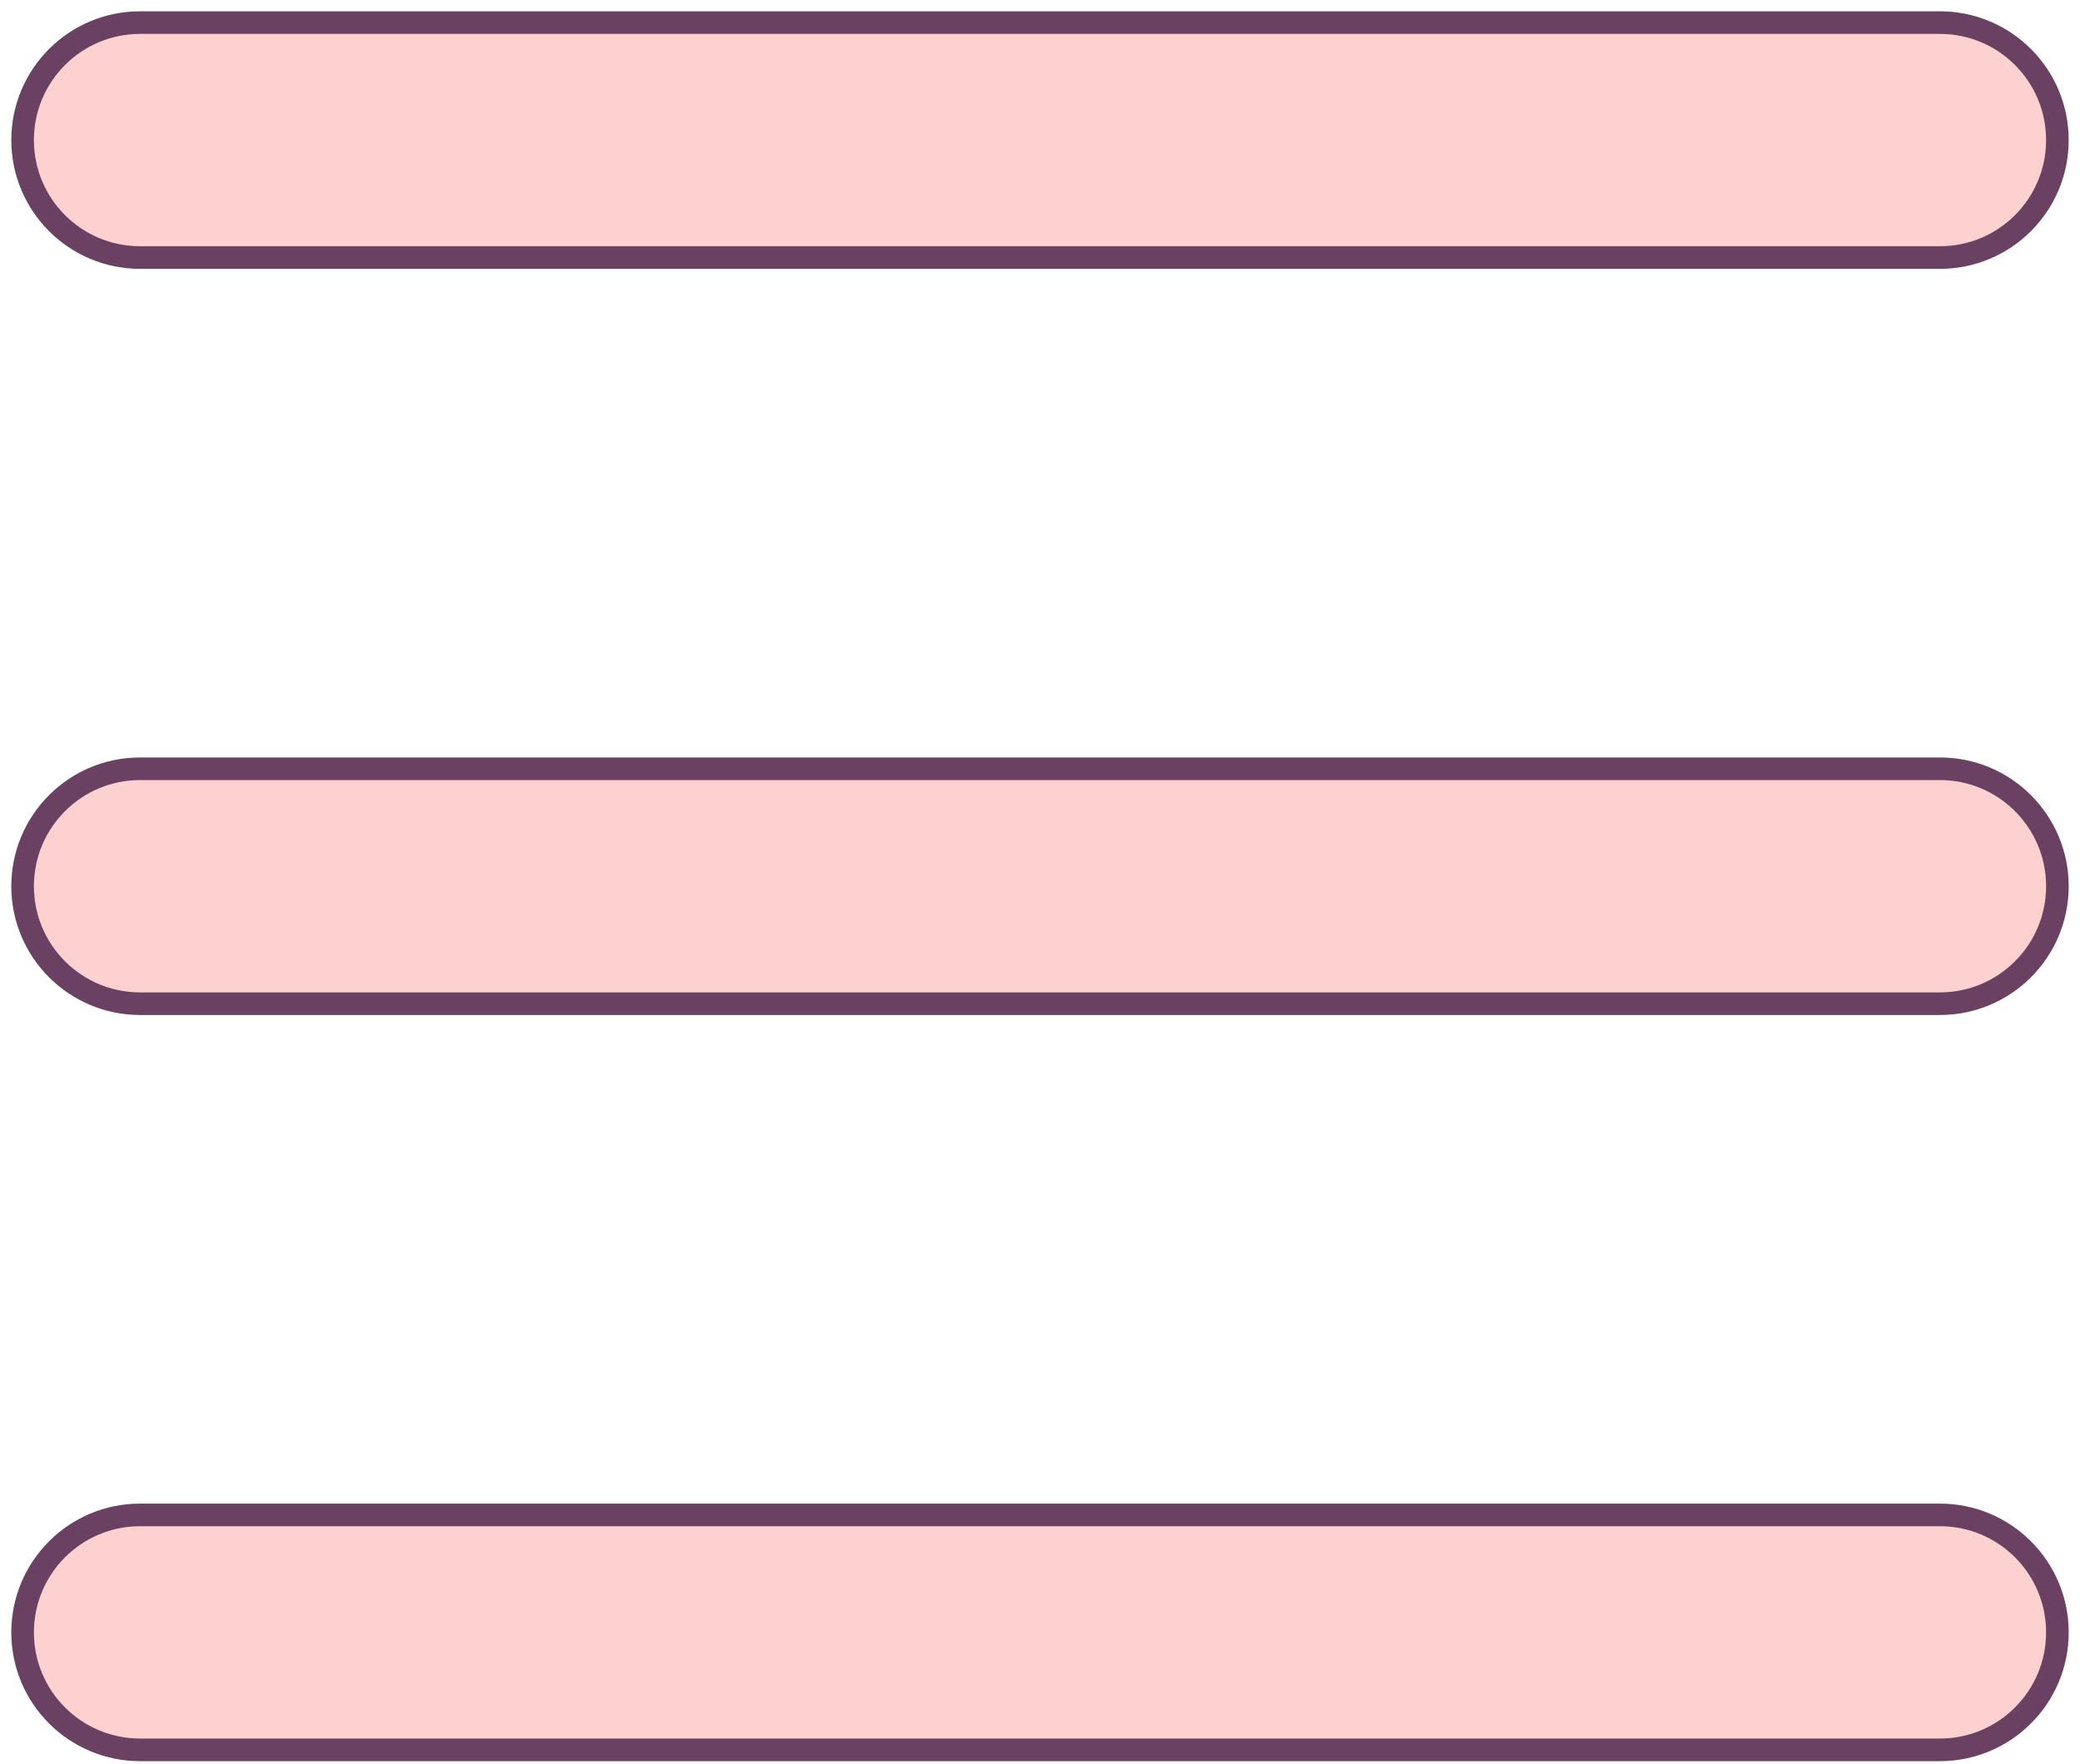 <svg width="92" height="78" viewBox="0 0 92 78" fill="none" xmlns="http://www.w3.org/2000/svg">
<path fill-rule="evenodd" clip-rule="evenodd" d="M91 6.195C91 9.064 88.674 11.39 85.805 11.39H6.195C3.326 11.39 1 9.064 1 6.195C1 3.326 3.326 1 6.195 1H85.805C88.674 1 91 3.326 91 6.195Z" fill="#FED1D1" stroke="#6A4162"/>
<path fill-rule="evenodd" clip-rule="evenodd" d="M91 39.195C91 42.064 88.674 44.39 85.805 44.39H6.195C3.326 44.39 1 42.064 1 39.195C1 36.326 3.326 34 6.195 34H85.805C88.674 34 91 36.326 91 39.195Z" fill="#FED1D1" stroke="#6A4162"/>
<path fill-rule="evenodd" clip-rule="evenodd" d="M91 72.195C91 75.064 88.674 77.39 85.805 77.39H6.195C3.326 77.39 1 75.064 1 72.195C1 69.326 3.326 67 6.195 67H85.805C88.674 67 91 69.326 91 72.195Z" fill="#FED1D1" stroke="#6A4162"/>
</svg>
